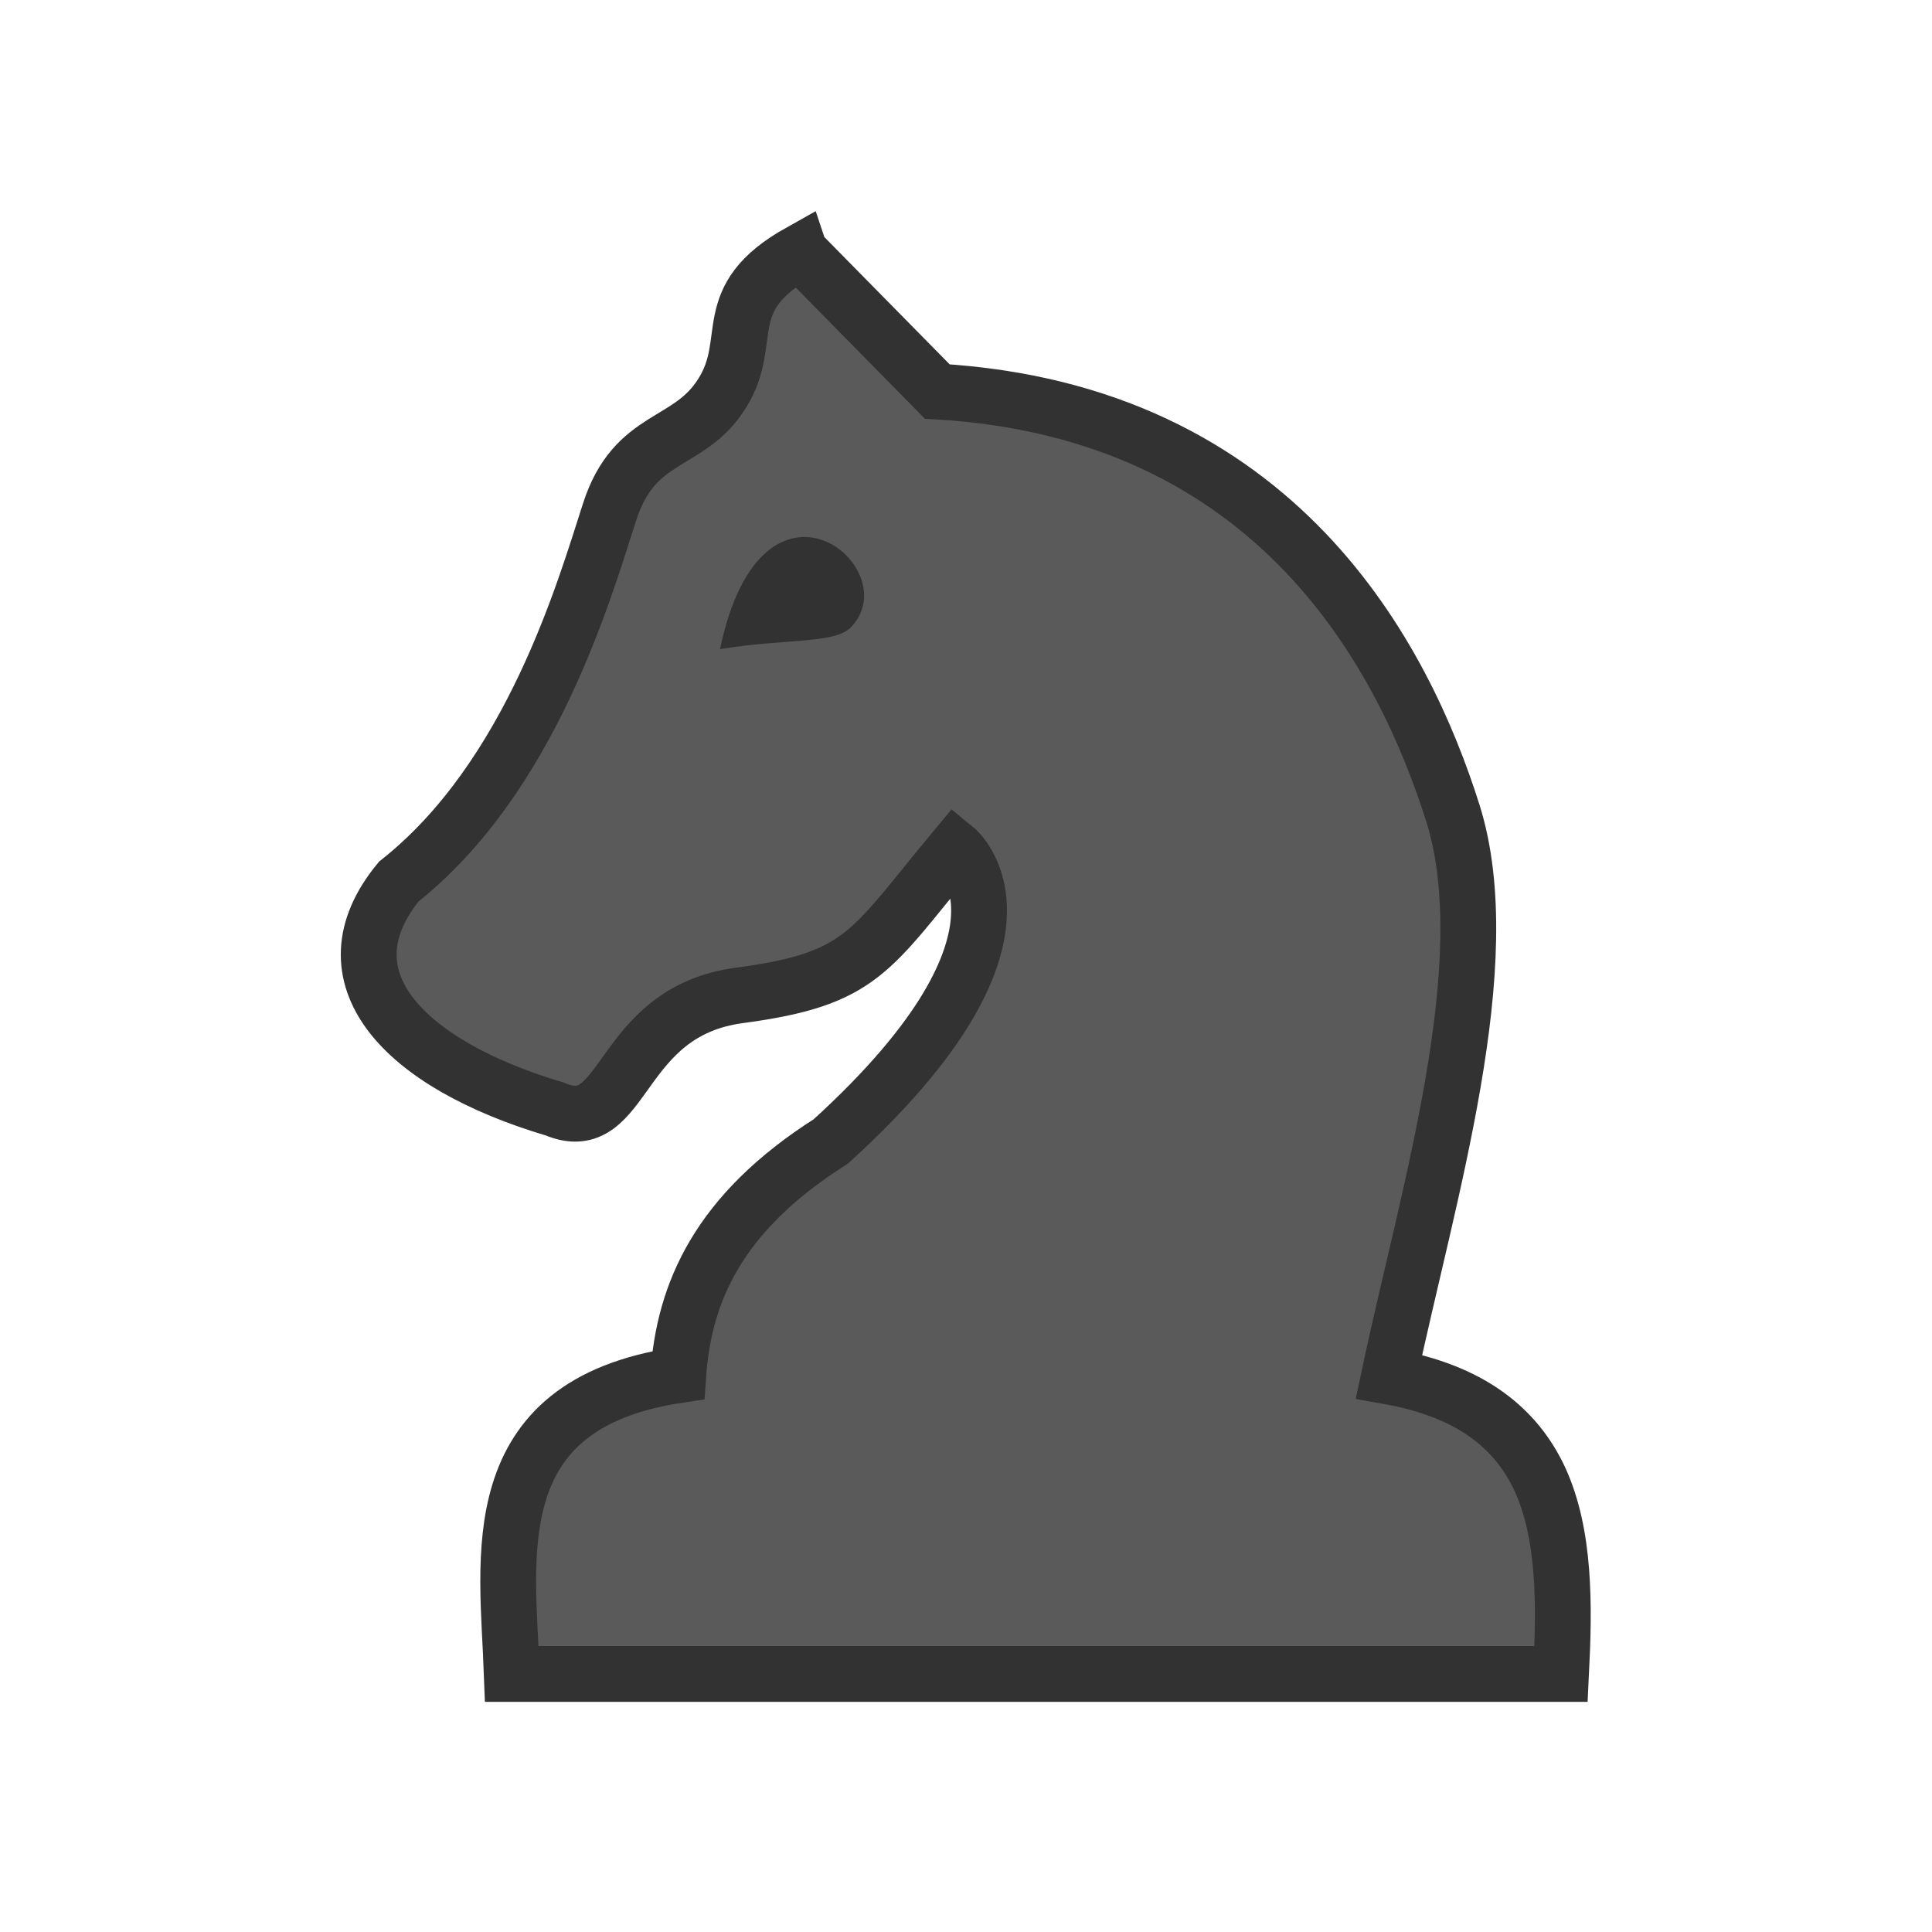 <svg xmlns="http://www.w3.org/2000/svg" width="45" height="45" xmlns:v="https://vecta.io/nano"><path d="M18.631 5.869C16.671 6.966 17.6 7.921 16.82 9.16c-.77 1.239-2.031.934-2.621 2.762s-1.83 6.174-4.91 8.611c-1.82 2.214.081 4.245 3.641 5.301 1.67.701 1.421-2.275 4.301-2.65 2.87-.386 3.02-1.015 5.02-3.422 0 0 2.43 1.98-2.9 6.824-2.638 1.672-3.421 3.539-3.553 5.443-4.607.691-3.976 4.242-3.877 6.961h24.439c.08-1.6.1-3.251-.5-4.551-.545-1.161-1.589-2.035-3.508-2.377.894-4.229 2.588-9.634 1.488-13.123-1.13-3.574-4.04-9.353-12.01-9.82l-3.199-3.25z" fill="#5a5a5a" stroke="#323232" stroke-width="1.3"/><path d="M16.77 15.12c.99-4.72 4.4-1.87 3.04-.5-.39.38-1.53.25-3.04.5z" fill="#323232"/></svg>